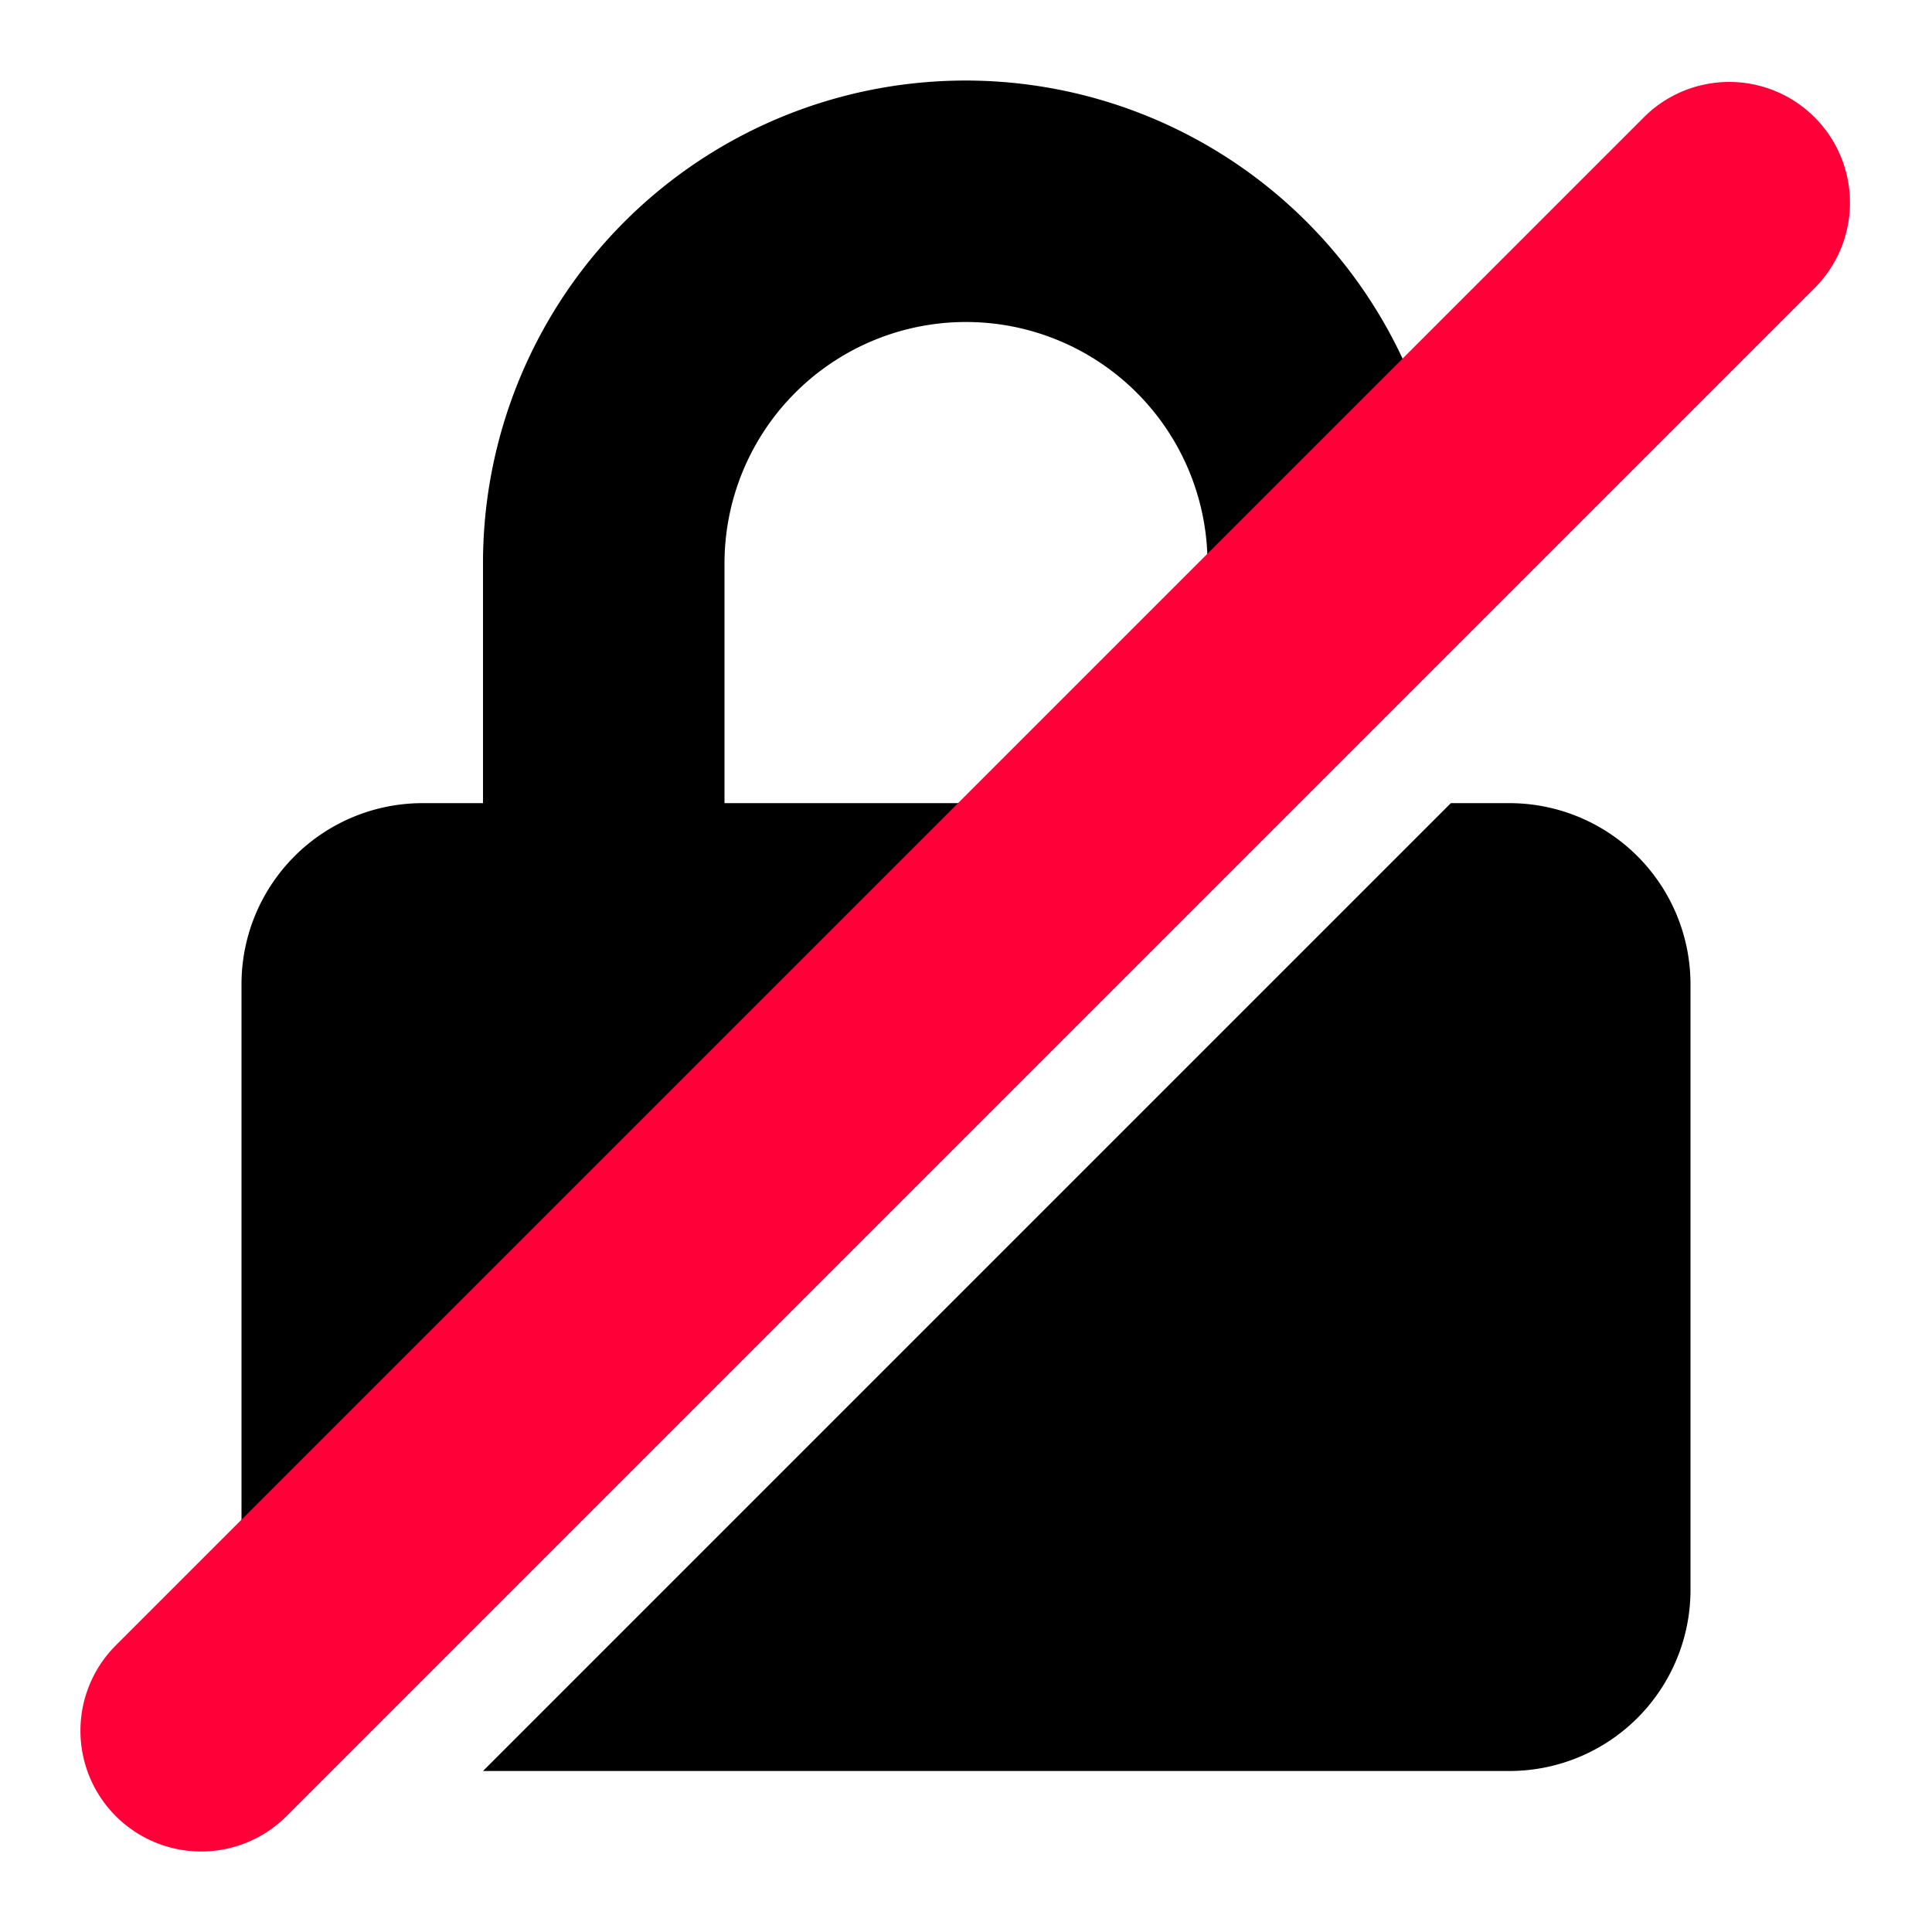 <svg xmlns="http://www.w3.org/2000/svg" width="24" height="24"><path d="M18.75 9.977h-.727L6 22h12.75A2.25 2.25 0 0 0 21 19.75v-7.523a2.25 2.25 0 0 0-2.25-2.25zm-9.75 0V7a3 3 0 0 1 6 0v1.5l2.838-2.838A5.994 5.994 0 0 0 6 7v2.977h-.75A2.25 2.25 0 0 0 3 12.227v7.523a2.224 2.224 0 0 0 .105.645L13.523 9.977z"/><path d="M2.5 23a1.5 1.5 0 0 1-1.061-2.561l19-19A1.5 1.5 0 0 1 22.56 3.56l-19 19A1.5 1.5 0 0 1 2.5 23z" fill="#ff0039"/></svg>